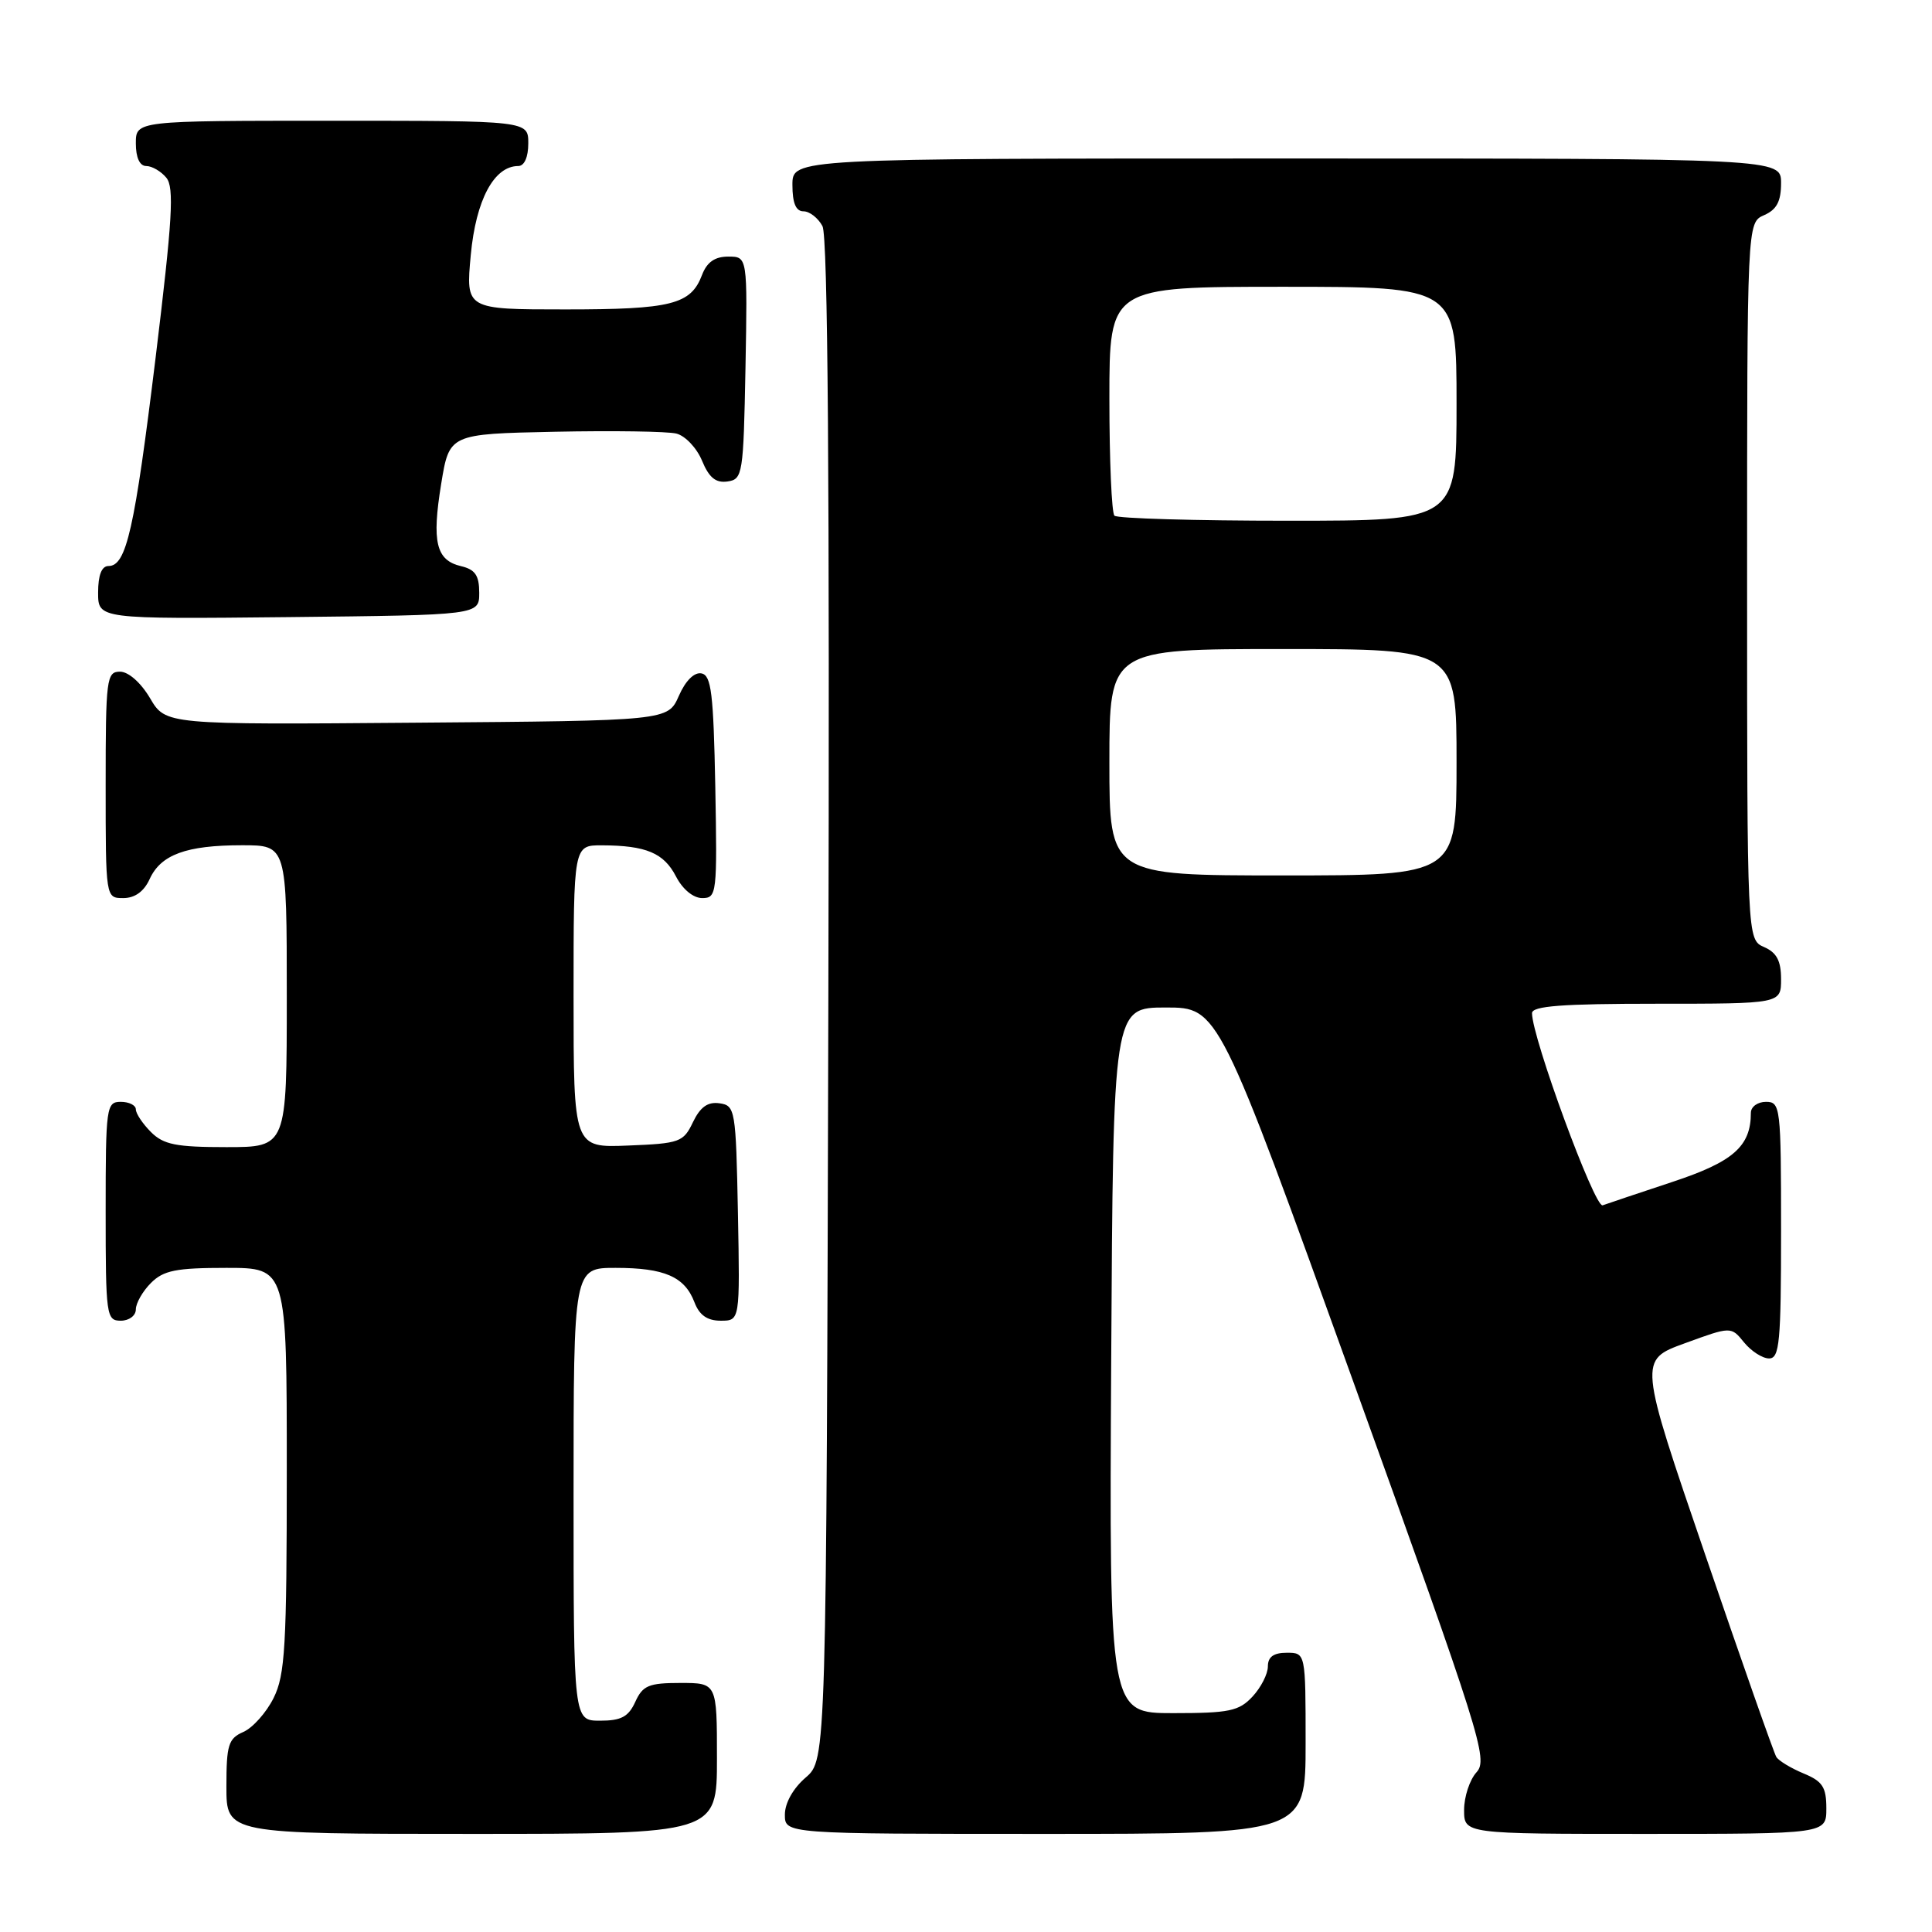 <?xml version="1.0" encoding="UTF-8" standalone="no"?>
<!DOCTYPE svg PUBLIC "-//W3C//DTD SVG 1.1//EN" "http://www.w3.org/Graphics/SVG/1.1/DTD/svg11.dtd" >
<svg xmlns="http://www.w3.org/2000/svg" xmlns:xlink="http://www.w3.org/1999/xlink" version="1.1" viewBox="0 0 256 256">
 <g >
 <path fill="currentColor"
d=" M 95.00 233.00 C 95.00 223.00 95.00 223.00 90.16 223.00 C 85.97 223.00 85.17 223.33 84.18 225.50 C 83.28 227.48 82.31 228.00 79.52 228.00 C 76.00 228.00 76.00 228.00 76.00 198.00 C 76.00 168.00 76.00 168.00 81.57 168.00 C 88.05 168.00 90.73 169.17 92.02 172.56 C 92.67 174.27 93.72 175.00 95.50 175.00 C 98.05 175.00 98.05 175.00 97.78 160.75 C 97.51 146.99 97.42 146.49 95.33 146.19 C 93.78 145.97 92.79 146.68 91.82 148.69 C 90.56 151.34 90.07 151.52 83.24 151.79 C 76.00 152.09 76.00 152.09 76.00 132.04 C 76.00 112.00 76.00 112.00 79.75 112.01 C 85.61 112.03 87.96 113.02 89.57 116.13 C 90.45 117.84 91.86 119.00 93.05 119.00 C 94.98 119.00 95.04 118.43 94.78 104.26 C 94.54 91.87 94.25 89.48 92.95 89.23 C 91.99 89.04 90.83 90.20 89.95 92.21 C 88.50 95.50 88.50 95.50 55.22 95.76 C 21.95 96.03 21.95 96.03 19.88 92.51 C 18.66 90.45 17.02 89.00 15.90 89.00 C 14.12 89.00 14.00 89.93 14.00 104.00 C 14.00 119.00 14.00 119.00 16.34 119.00 C 17.87 119.00 19.08 118.13 19.83 116.48 C 21.31 113.24 24.68 112.00 32.07 112.00 C 38.00 112.00 38.00 112.00 38.00 132.00 C 38.00 152.00 38.00 152.00 30.00 152.00 C 23.33 152.00 21.67 151.67 20.00 150.00 C 18.90 148.90 18.00 147.55 18.00 147.00 C 18.00 146.45 17.10 146.00 16.00 146.00 C 14.09 146.00 14.00 146.67 14.00 160.50 C 14.00 174.33 14.09 175.00 16.00 175.00 C 17.11 175.00 18.00 174.33 18.00 173.50 C 18.00 172.68 18.90 171.10 20.00 170.00 C 21.67 168.33 23.33 168.00 30.00 168.00 C 38.00 168.00 38.00 168.00 38.00 194.75 C 38.00 218.21 37.78 221.93 36.25 225.00 C 35.29 226.93 33.49 228.94 32.25 229.49 C 30.26 230.36 30.00 231.20 30.00 236.74 C 30.00 243.00 30.00 243.00 62.50 243.00 C 95.00 243.00 95.00 243.00 95.00 233.00 Z  M 173.00 231.00 C 173.00 219.00 173.00 219.00 170.50 219.00 C 168.75 219.00 168.00 219.55 168.00 220.81 C 168.00 221.81 167.08 223.61 165.96 224.81 C 164.17 226.73 162.88 227.00 155.45 227.00 C 146.98 227.00 146.98 227.00 147.24 180.25 C 147.50 133.50 147.50 133.50 154.48 133.50 C 161.45 133.50 161.45 133.50 179.38 183.25 C 196.24 230.03 197.21 233.11 195.65 234.83 C 194.74 235.83 194.00 238.08 194.00 239.83 C 194.00 243.00 194.00 243.00 218.00 243.00 C 242.00 243.00 242.00 243.00 242.00 239.62 C 242.00 236.80 241.50 236.03 238.98 234.99 C 237.32 234.30 235.69 233.32 235.37 232.80 C 235.05 232.28 230.82 220.24 225.96 206.04 C 217.12 180.22 217.12 180.22 223.25 177.99 C 229.38 175.75 229.38 175.75 231.10 177.88 C 232.05 179.04 233.54 180.00 234.41 180.00 C 235.80 180.00 236.00 177.87 236.00 163.00 C 236.00 146.67 235.92 146.00 234.00 146.00 C 232.90 146.00 232.00 146.65 232.00 147.45 C 232.00 151.90 229.68 153.94 221.60 156.61 C 217.15 158.09 212.98 159.48 212.36 159.71 C 211.31 160.10 203.00 137.47 203.00 134.25 C 203.00 133.30 206.98 133.00 219.50 133.00 C 236.00 133.00 236.00 133.00 236.00 129.74 C 236.00 127.31 235.42 126.22 233.75 125.49 C 231.50 124.50 231.50 124.50 231.50 77.00 C 231.50 29.50 231.50 29.50 233.75 28.51 C 235.42 27.78 236.00 26.69 236.00 24.26 C 236.00 21.00 236.00 21.00 170.50 21.00 C 105.00 21.00 105.00 21.00 105.00 24.50 C 105.00 26.91 105.46 28.00 106.46 28.00 C 107.27 28.00 108.40 28.88 108.98 29.96 C 109.70 31.30 109.94 63.73 109.76 132.55 C 109.50 233.17 109.50 233.17 106.75 235.54 C 105.09 236.97 104.00 238.91 104.00 240.45 C 104.00 243.00 104.00 243.00 138.50 243.00 C 173.00 243.00 173.00 243.00 173.00 231.00 Z  M 63.50 78.55 C 63.50 76.25 62.96 75.46 61.09 75.02 C 57.78 74.24 57.20 71.83 58.46 64.11 C 59.54 57.50 59.54 57.50 73.52 57.21 C 81.21 57.05 88.46 57.16 89.62 57.45 C 90.79 57.74 92.32 59.35 93.02 61.04 C 93.95 63.29 94.84 64.02 96.39 63.80 C 98.41 63.51 98.51 62.89 98.78 48.75 C 99.05 34.00 99.05 34.00 96.50 34.00 C 94.72 34.00 93.67 34.73 93.02 36.44 C 91.54 40.35 88.97 41.00 74.92 41.00 C 61.71 41.00 61.71 41.00 62.38 33.79 C 63.06 26.49 65.46 22.00 68.67 22.00 C 69.48 22.00 70.00 20.82 70.00 19.00 C 70.00 16.00 70.00 16.00 44.00 16.00 C 18.00 16.00 18.00 16.00 18.00 19.00 C 18.00 20.88 18.51 22.00 19.38 22.00 C 20.14 22.00 21.34 22.70 22.04 23.55 C 23.10 24.83 22.85 29.05 20.63 47.30 C 17.83 70.19 16.75 75.00 14.38 75.00 C 13.47 75.00 13.00 76.20 13.00 78.52 C 13.00 82.03 13.00 82.03 38.25 81.77 C 63.50 81.50 63.50 81.50 63.50 78.55 Z  M 147.00 101.00 C 147.00 86.00 147.00 86.00 170.00 86.00 C 193.00 86.00 193.00 86.00 193.00 101.00 C 193.00 116.00 193.00 116.00 170.00 116.00 C 147.00 116.00 147.00 116.00 147.00 101.00 Z  M 147.67 68.33 C 147.30 67.97 147.00 60.99 147.00 52.83 C 147.00 38.00 147.00 38.00 170.00 38.00 C 193.00 38.00 193.00 38.00 193.00 53.50 C 193.00 69.00 193.00 69.00 170.67 69.00 C 158.38 69.00 148.03 68.70 147.67 68.33 Z "/>
</g>
</svg>